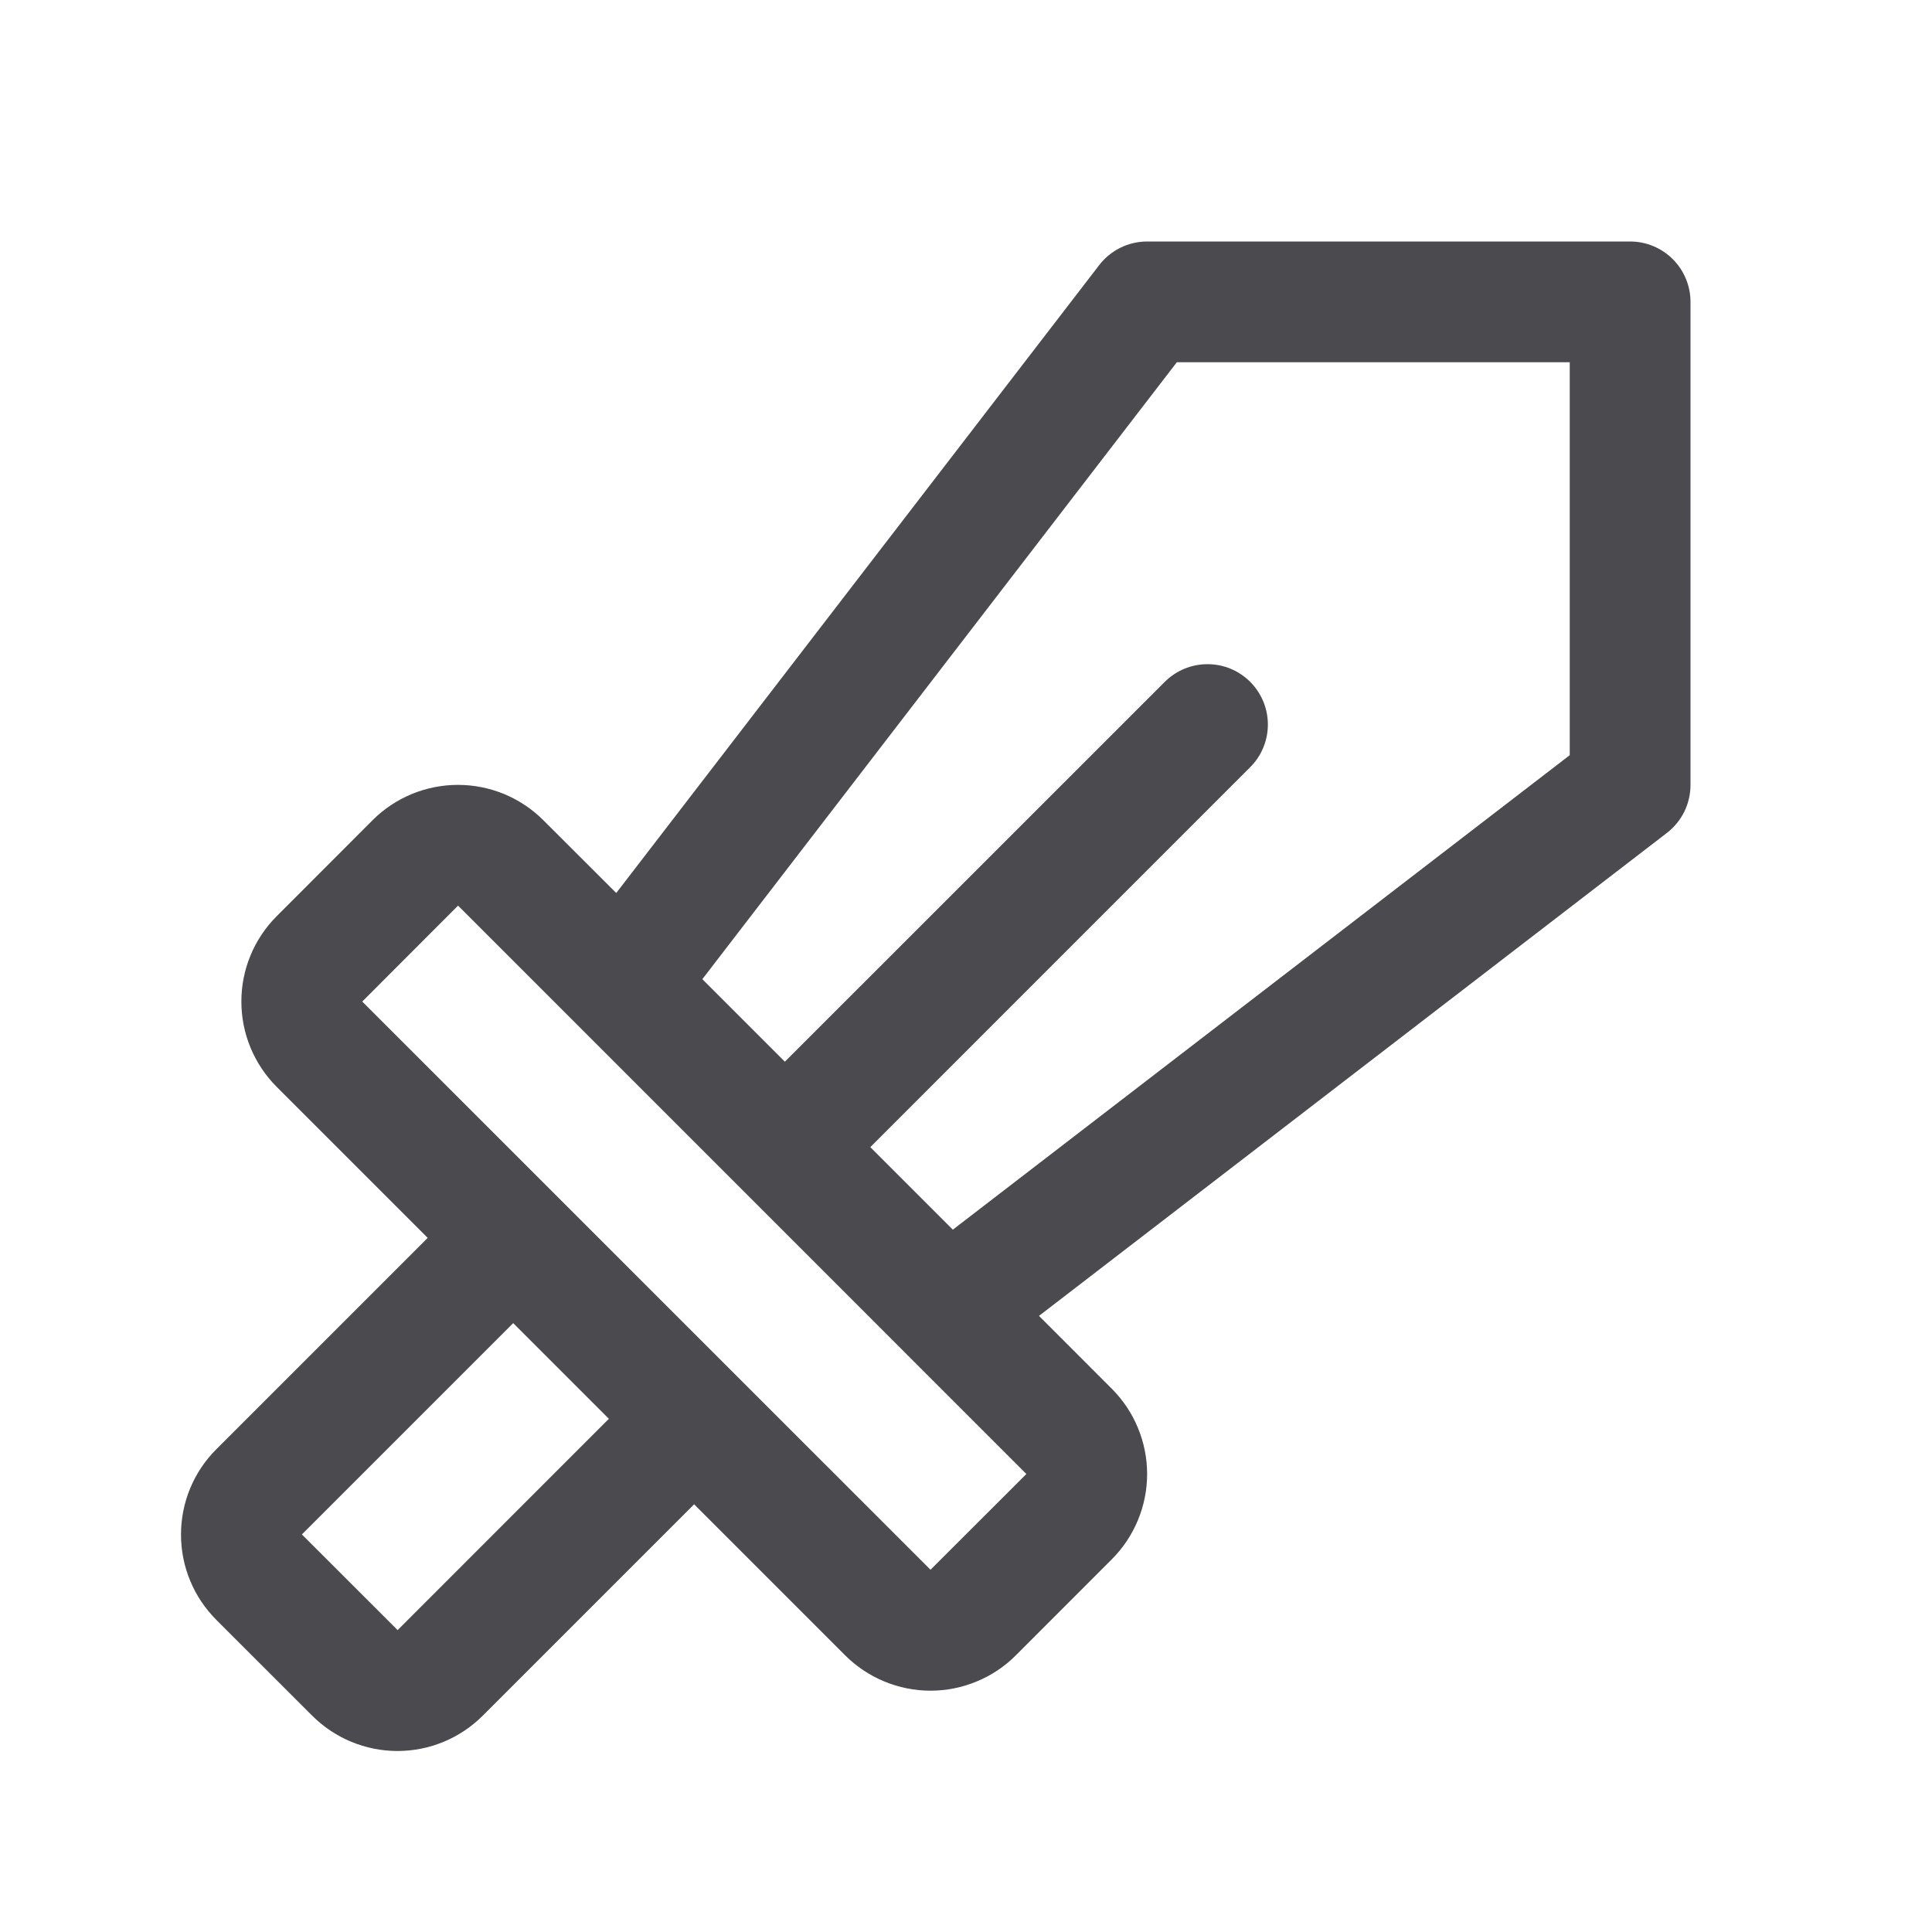 <svg width="32" height="32" viewBox="0 0 32 32" fill="none" xmlns="http://www.w3.org/2000/svg">
<path d="M27 4H19C18.847 4 18.695 4.035 18.558 4.103C18.421 4.17 18.301 4.269 18.207 4.39L10.207 14.791L9 13.586C8.814 13.4 8.593 13.253 8.351 13.152C8.108 13.052 7.848 13 7.585 13C7.322 13 7.062 13.052 6.819 13.152C6.576 13.253 6.356 13.4 6.17 13.586L4.584 15.174C4.398 15.36 4.25 15.58 4.15 15.823C4.049 16.065 3.998 16.325 3.998 16.588C3.998 16.851 4.049 17.111 4.15 17.354C4.25 17.596 4.398 17.817 4.584 18.003L7.084 20.503L3.584 24.003C3.398 24.188 3.25 24.409 3.15 24.651C3.049 24.894 2.998 25.154 2.998 25.417C2.998 25.68 3.049 25.94 3.15 26.182C3.25 26.425 3.398 26.645 3.584 26.831L5.17 28.416C5.545 28.791 6.053 29.002 6.584 29.002C7.114 29.002 7.622 28.791 7.997 28.416L11.497 24.916L13.997 27.416C14.183 27.602 14.404 27.75 14.646 27.85C14.889 27.951 15.149 28.003 15.412 28.003C15.675 28.003 15.935 27.951 16.178 27.85C16.421 27.75 16.642 27.602 16.827 27.416L18.413 25.829C18.599 25.643 18.747 25.422 18.847 25.18C18.948 24.937 19 24.677 19 24.414C19 24.152 18.948 23.892 18.847 23.649C18.747 23.406 18.599 23.186 18.413 23L17.209 21.795L27.61 13.795C27.731 13.701 27.83 13.581 27.898 13.443C27.965 13.305 28 13.154 28 13V5C28 4.735 27.894 4.48 27.707 4.293C27.519 4.105 27.265 4 27 4ZM6.586 27L5 25.415L8.5 21.915L10.085 23.5L6.586 27ZM15.412 26L6 16.589L7.587 15L17 24.414L15.412 26ZM26 12.508L15.782 20.367L14.415 19L20.707 12.707C20.895 12.52 21 12.265 21 12C21 11.735 20.894 11.481 20.707 11.293C20.519 11.106 20.265 11 19.999 11.001C19.734 11.001 19.48 11.106 19.292 11.294L13 17.585L11.633 16.218L19.492 6H26V12.508Z" fill="#4A4A4F"/>
</svg>
